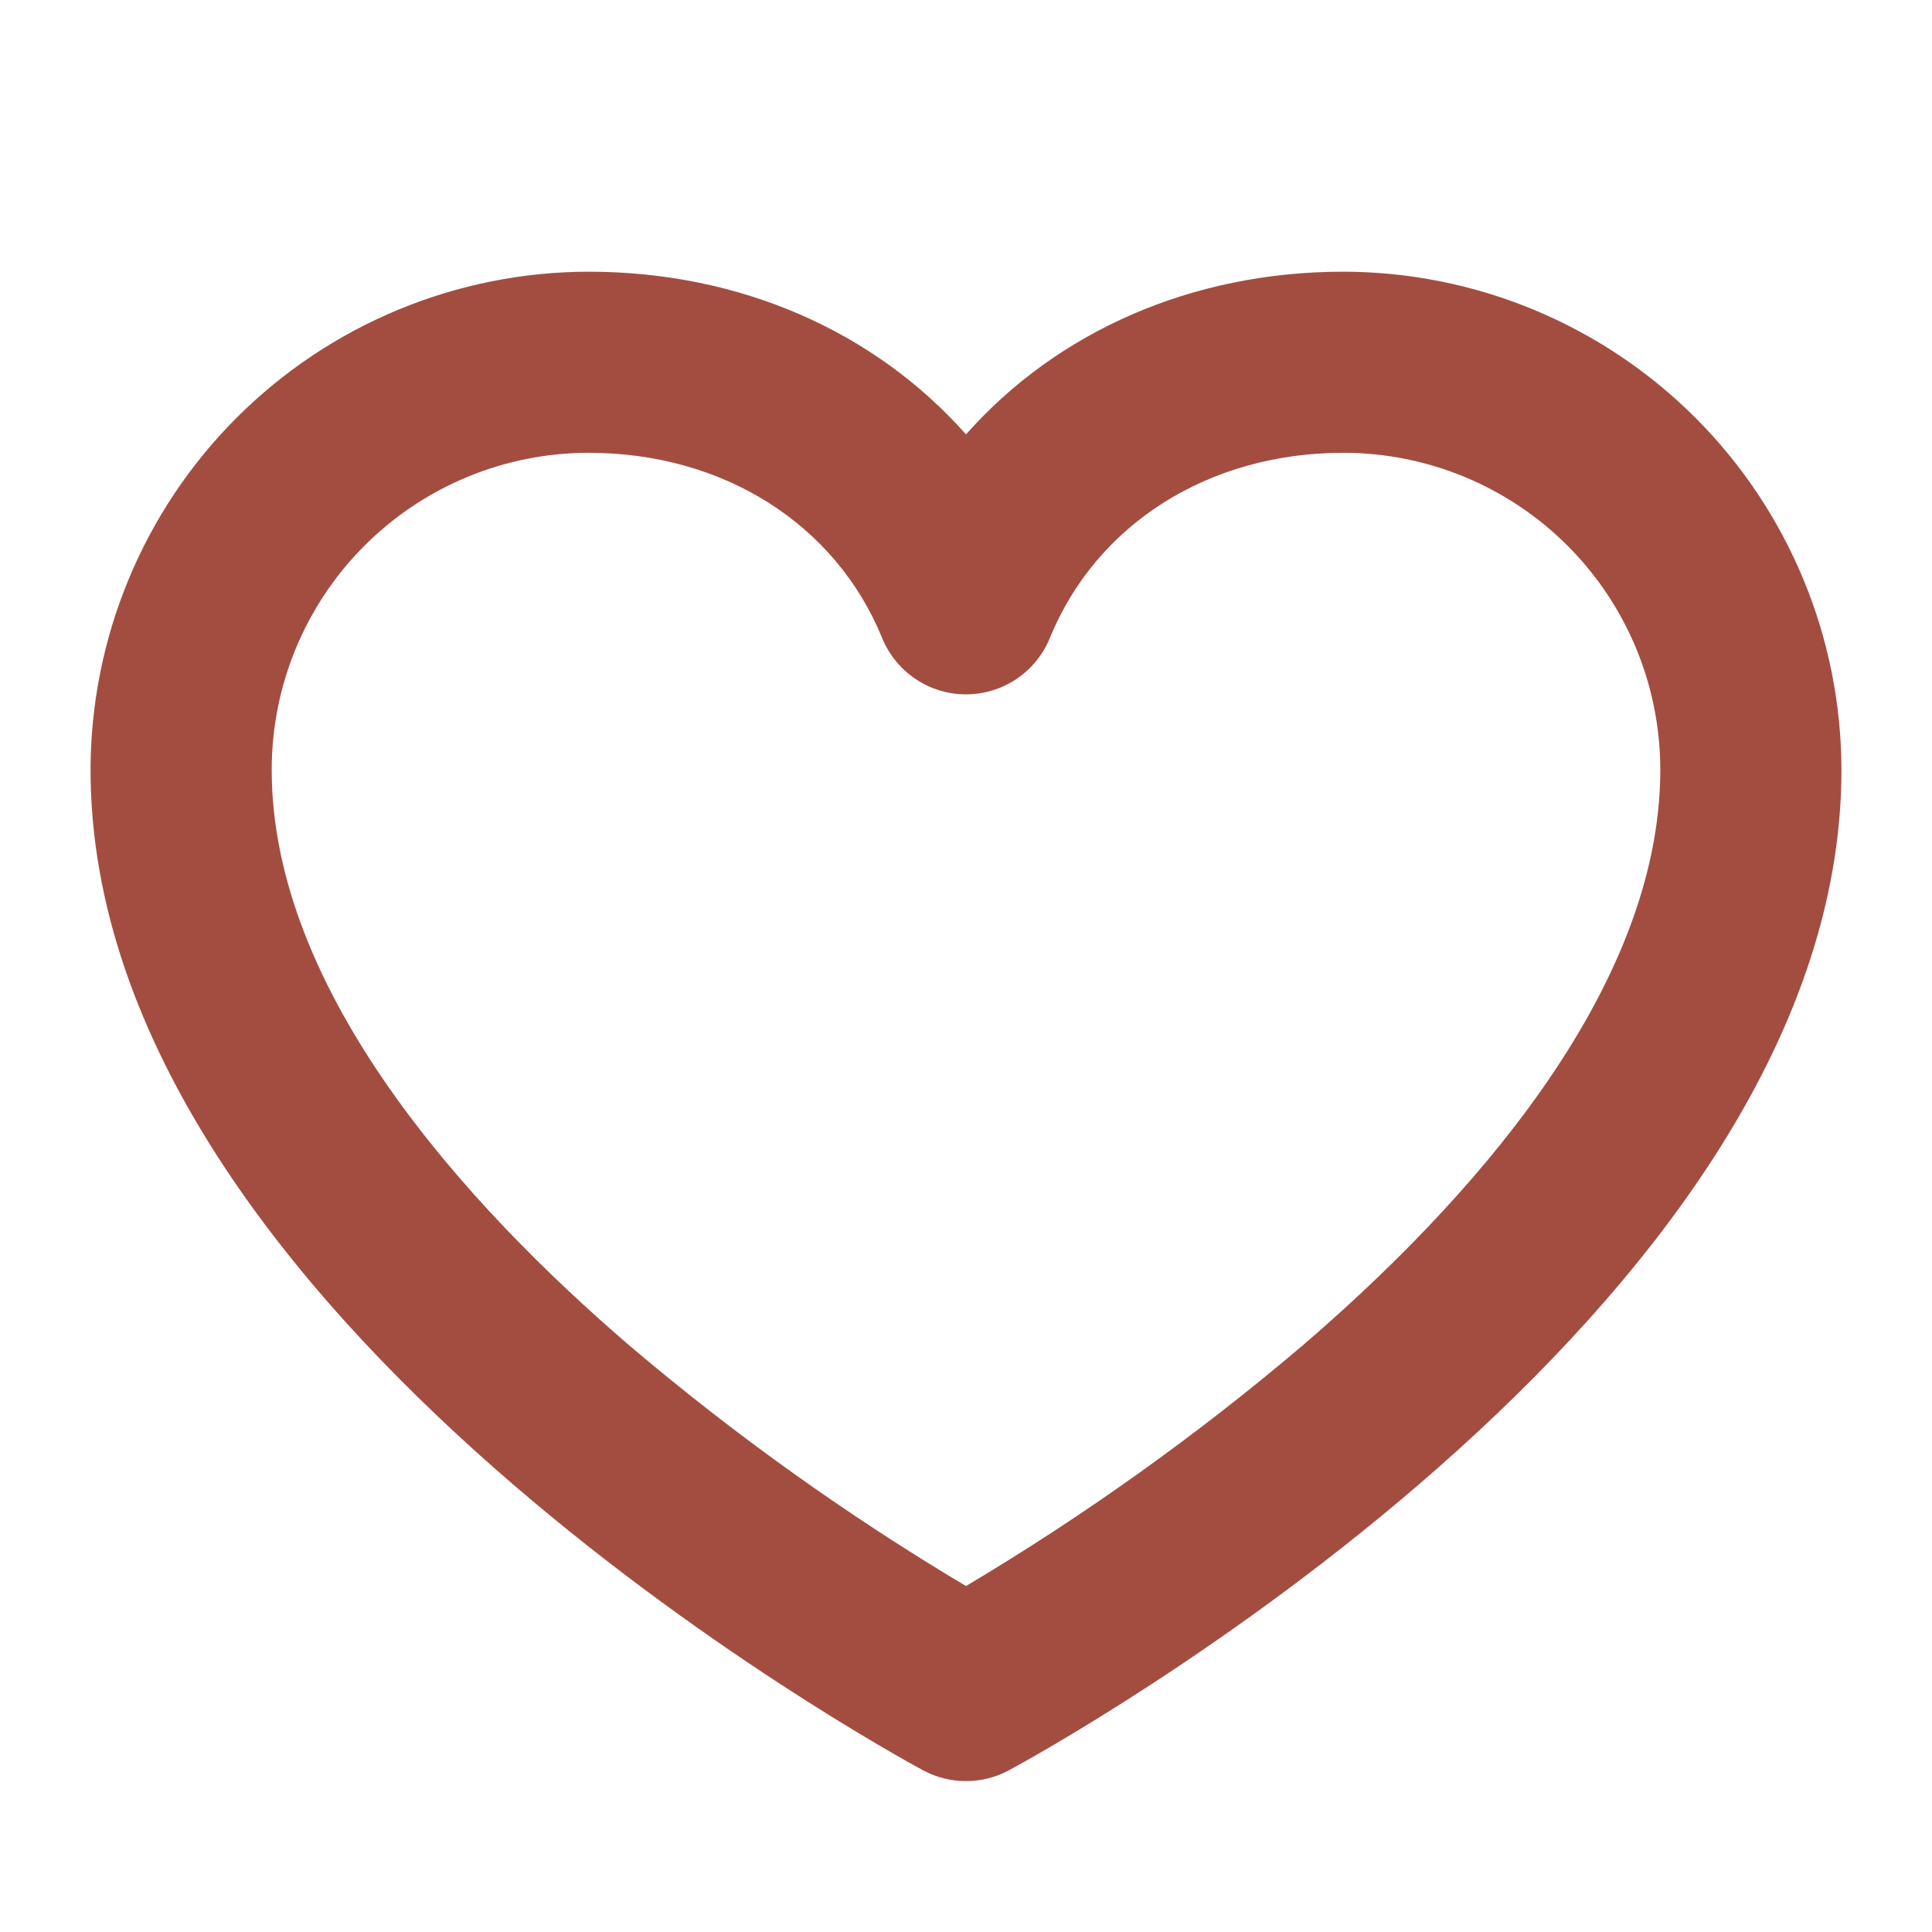 <svg width="30" height="30" viewBox="0 0 30 30" fill="none" xmlns="http://www.w3.org/2000/svg">
<path d="M20.859 4.219C18.505 4.219 16.416 5.148 15 6.745C13.584 5.148 11.495 4.219 9.141 4.219C7.09 4.221 5.124 5.037 3.674 6.487C2.224 7.937 1.409 9.903 1.406 11.953C1.406 20.43 13.806 27.204 14.333 27.489C14.538 27.599 14.767 27.657 15 27.657C15.233 27.657 15.462 27.599 15.667 27.489C16.194 27.204 28.594 20.43 28.594 11.953C28.591 9.903 27.776 7.937 26.326 6.487C24.876 5.037 22.91 4.221 20.859 4.219ZM20.216 20.902C18.584 22.287 16.839 23.533 15 24.628C13.161 23.533 11.416 22.287 9.784 20.902C7.245 18.723 4.219 15.401 4.219 11.953C4.219 10.648 4.737 9.396 5.66 8.473C6.583 7.55 7.835 7.031 9.141 7.031C11.227 7.031 12.973 8.133 13.698 9.907C13.804 10.166 13.984 10.387 14.216 10.543C14.448 10.699 14.721 10.782 15 10.782C15.279 10.782 15.552 10.699 15.784 10.543C16.016 10.387 16.196 10.166 16.302 9.907C17.027 8.133 18.773 7.031 20.859 7.031C22.165 7.031 23.417 7.55 24.34 8.473C25.263 9.396 25.781 10.648 25.781 11.953C25.781 15.401 22.756 18.723 20.216 20.902Z" fill="#A34D41"/>
</svg>

